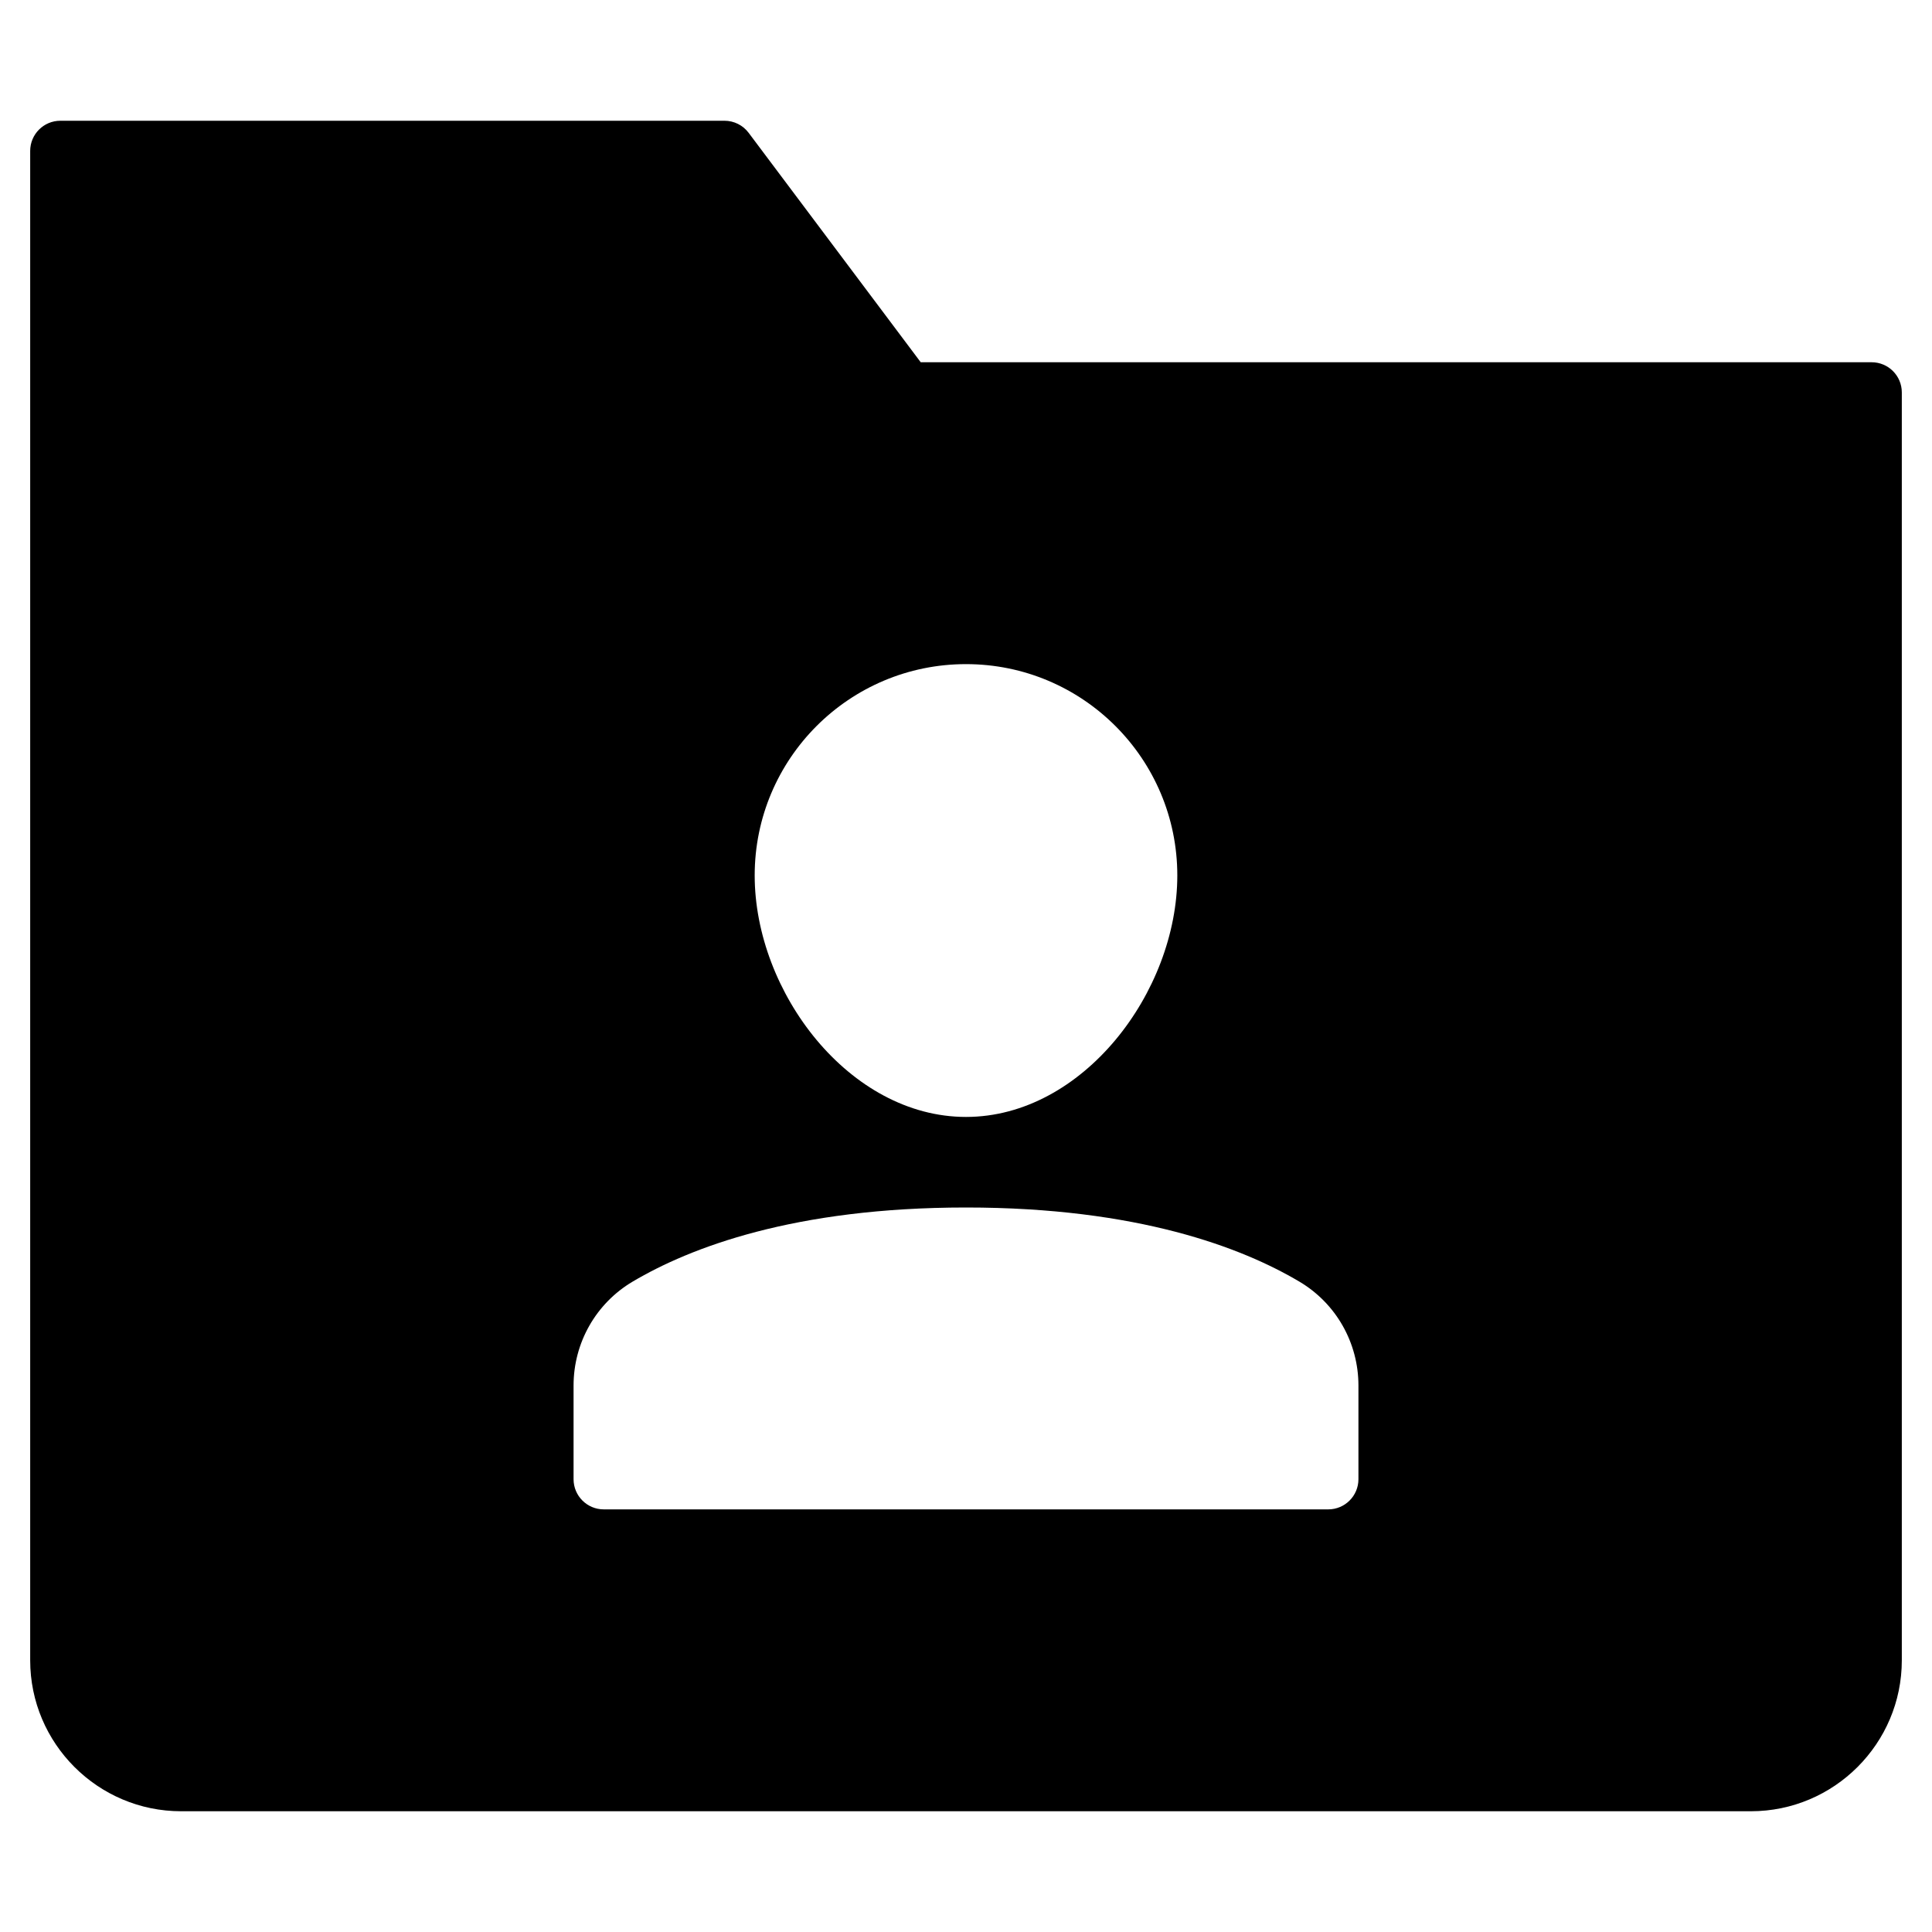 <?xml version="1.0" encoding="utf-8"?>
<!-- Generator: Adobe Illustrator 20.1.0, SVG Export Plug-In . SVG Version: 6.00 Build 0)  -->
<!DOCTYPE svg PUBLIC "-//W3C//DTD SVG 1.1//EN" "http://www.w3.org/Graphics/SVG/1.1/DTD/svg11.dtd">
<svg version="1.1" id="Layer_1" xmlns="http://www.w3.org/2000/svg" xmlns:xlink="http://www.w3.org/1999/xlink" x="0px" y="0px"
	 width="64px" height="64px" viewBox="0 0 64 64" enable-background="new 0 0 64 64" xml:space="preserve">
<path d="M62,12H30.5l-5.7-7.6C24.611,4.148,24.315,4,24,4H2C1.448,4,1,4.447,1,5v50c0,2.757,2.243,5,5,5h52c2.757,0,5-2.243,5-5V13
	C63,12.447,62.552,12,62,12z M32,22c3.866,0,7,3.134,7,7c0,3.866-3.134,8-7,8s-7-4.134-7-8C25,25.134,28.134,22,32,22z M45,49
	c0,0.552-0.448,1-1,1H20c-0.552,0-1-0.448-1-1v-3.102c0-1.416,0.741-2.723,1.959-3.444C22.86,41.328,26.309,40,32,40
	s9.14,1.328,11.041,2.454C44.259,43.175,45,44.482,45,45.898V49z"/>
</svg>
